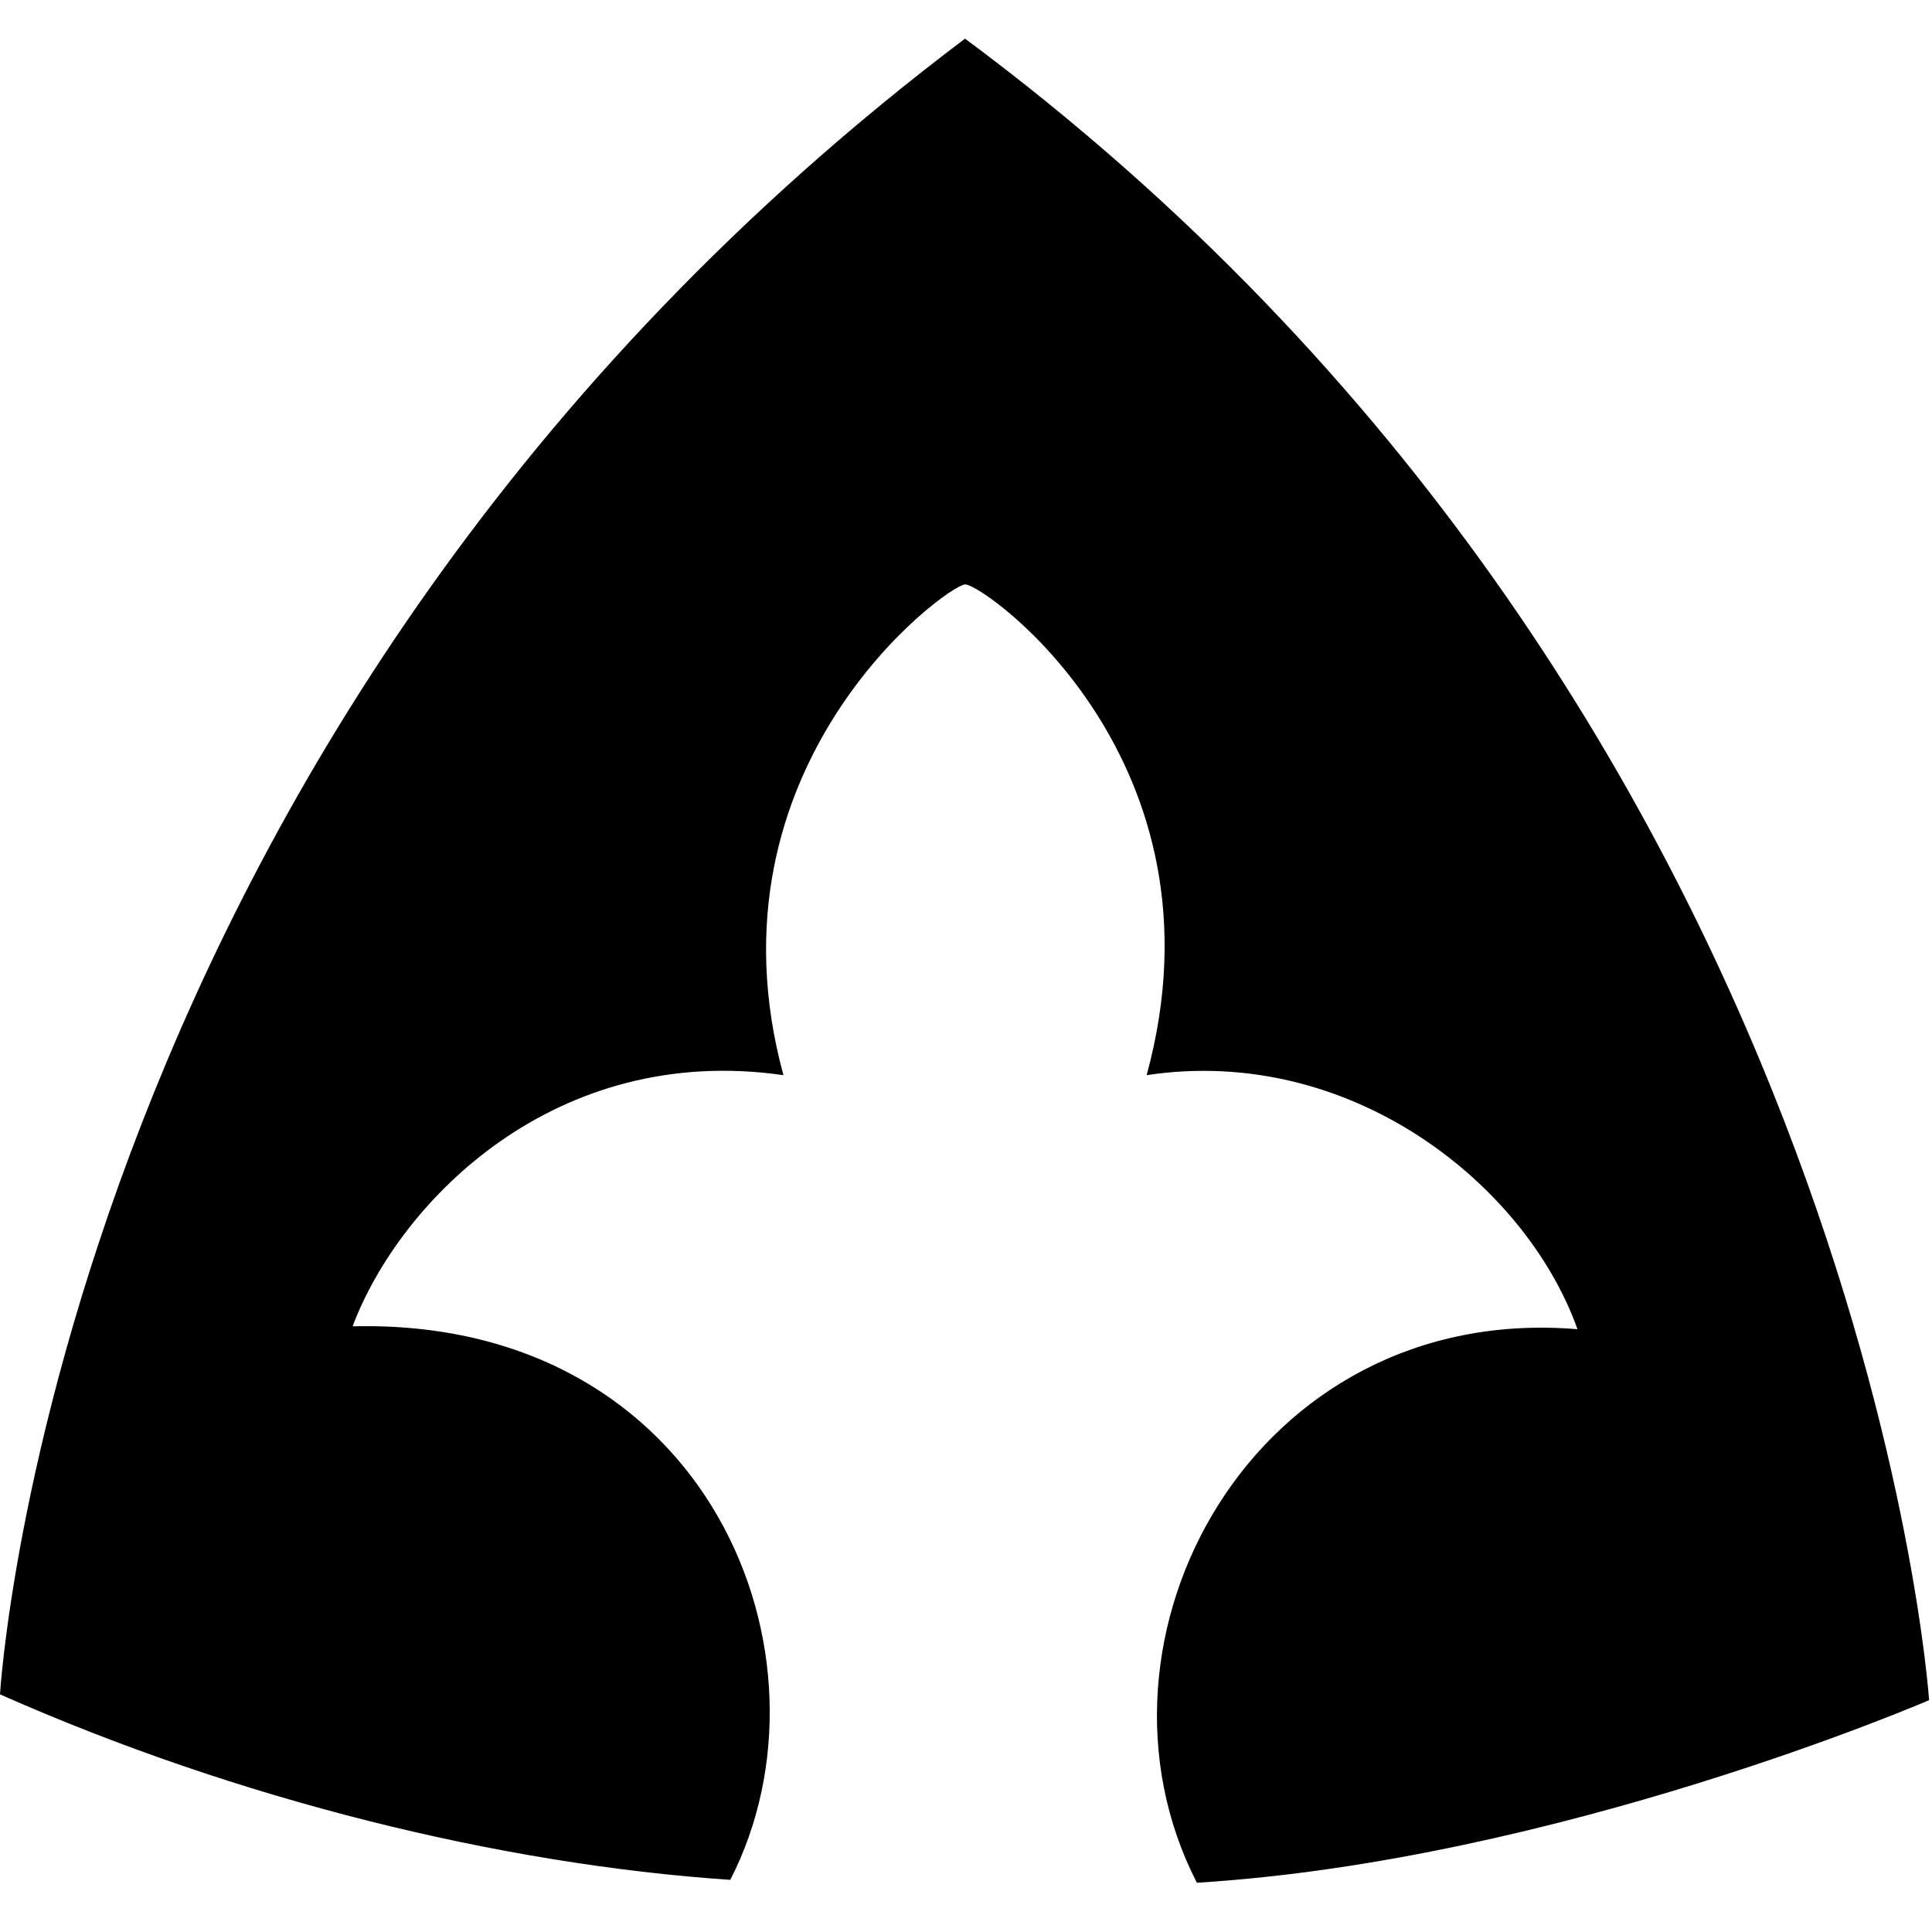 <?xml version="1.0" encoding="utf-8"?>
<!-- Generator: Adobe Illustrator 18.0.0, SVG Export Plug-In . SVG Version: 6.00 Build 0)  -->
<!DOCTYPE svg PUBLIC "-//W3C//DTD SVG 1.1//EN" "http://www.w3.org/Graphics/SVG/1.1/DTD/svg11.dtd">
<svg version="1.1" id="Layer_1" xmlns="http://www.w3.org/2000/svg" xmlns:xlink="http://www.w3.org/1999/xlink" x="0px" y="0px"
	 viewBox="0 0 200 200" enable-background="new 0 0 200 200" xml:space="preserve">
<path id="logo" d="M0,175.4C0,175.4,5.8,75,99.9,4c92.9,69,99.8,172,99.8,172s-38.4,16.6-75.8,18.9c-13-25.3,5.9-60.1,39.4-57.3
	c-5.3-14.9-23.4-29.5-44.6-26.3c8.9-32.6-16.9-50.9-18.8-50.8s-27.5,18.8-18.8,50.8c-23.6-3.4-39.7,13-44.6,26
	c36.9-0.9,50.9,34.3,39.1,57.3C51.8,193,24.6,186.3,0,175.4z"/>
</svg>
